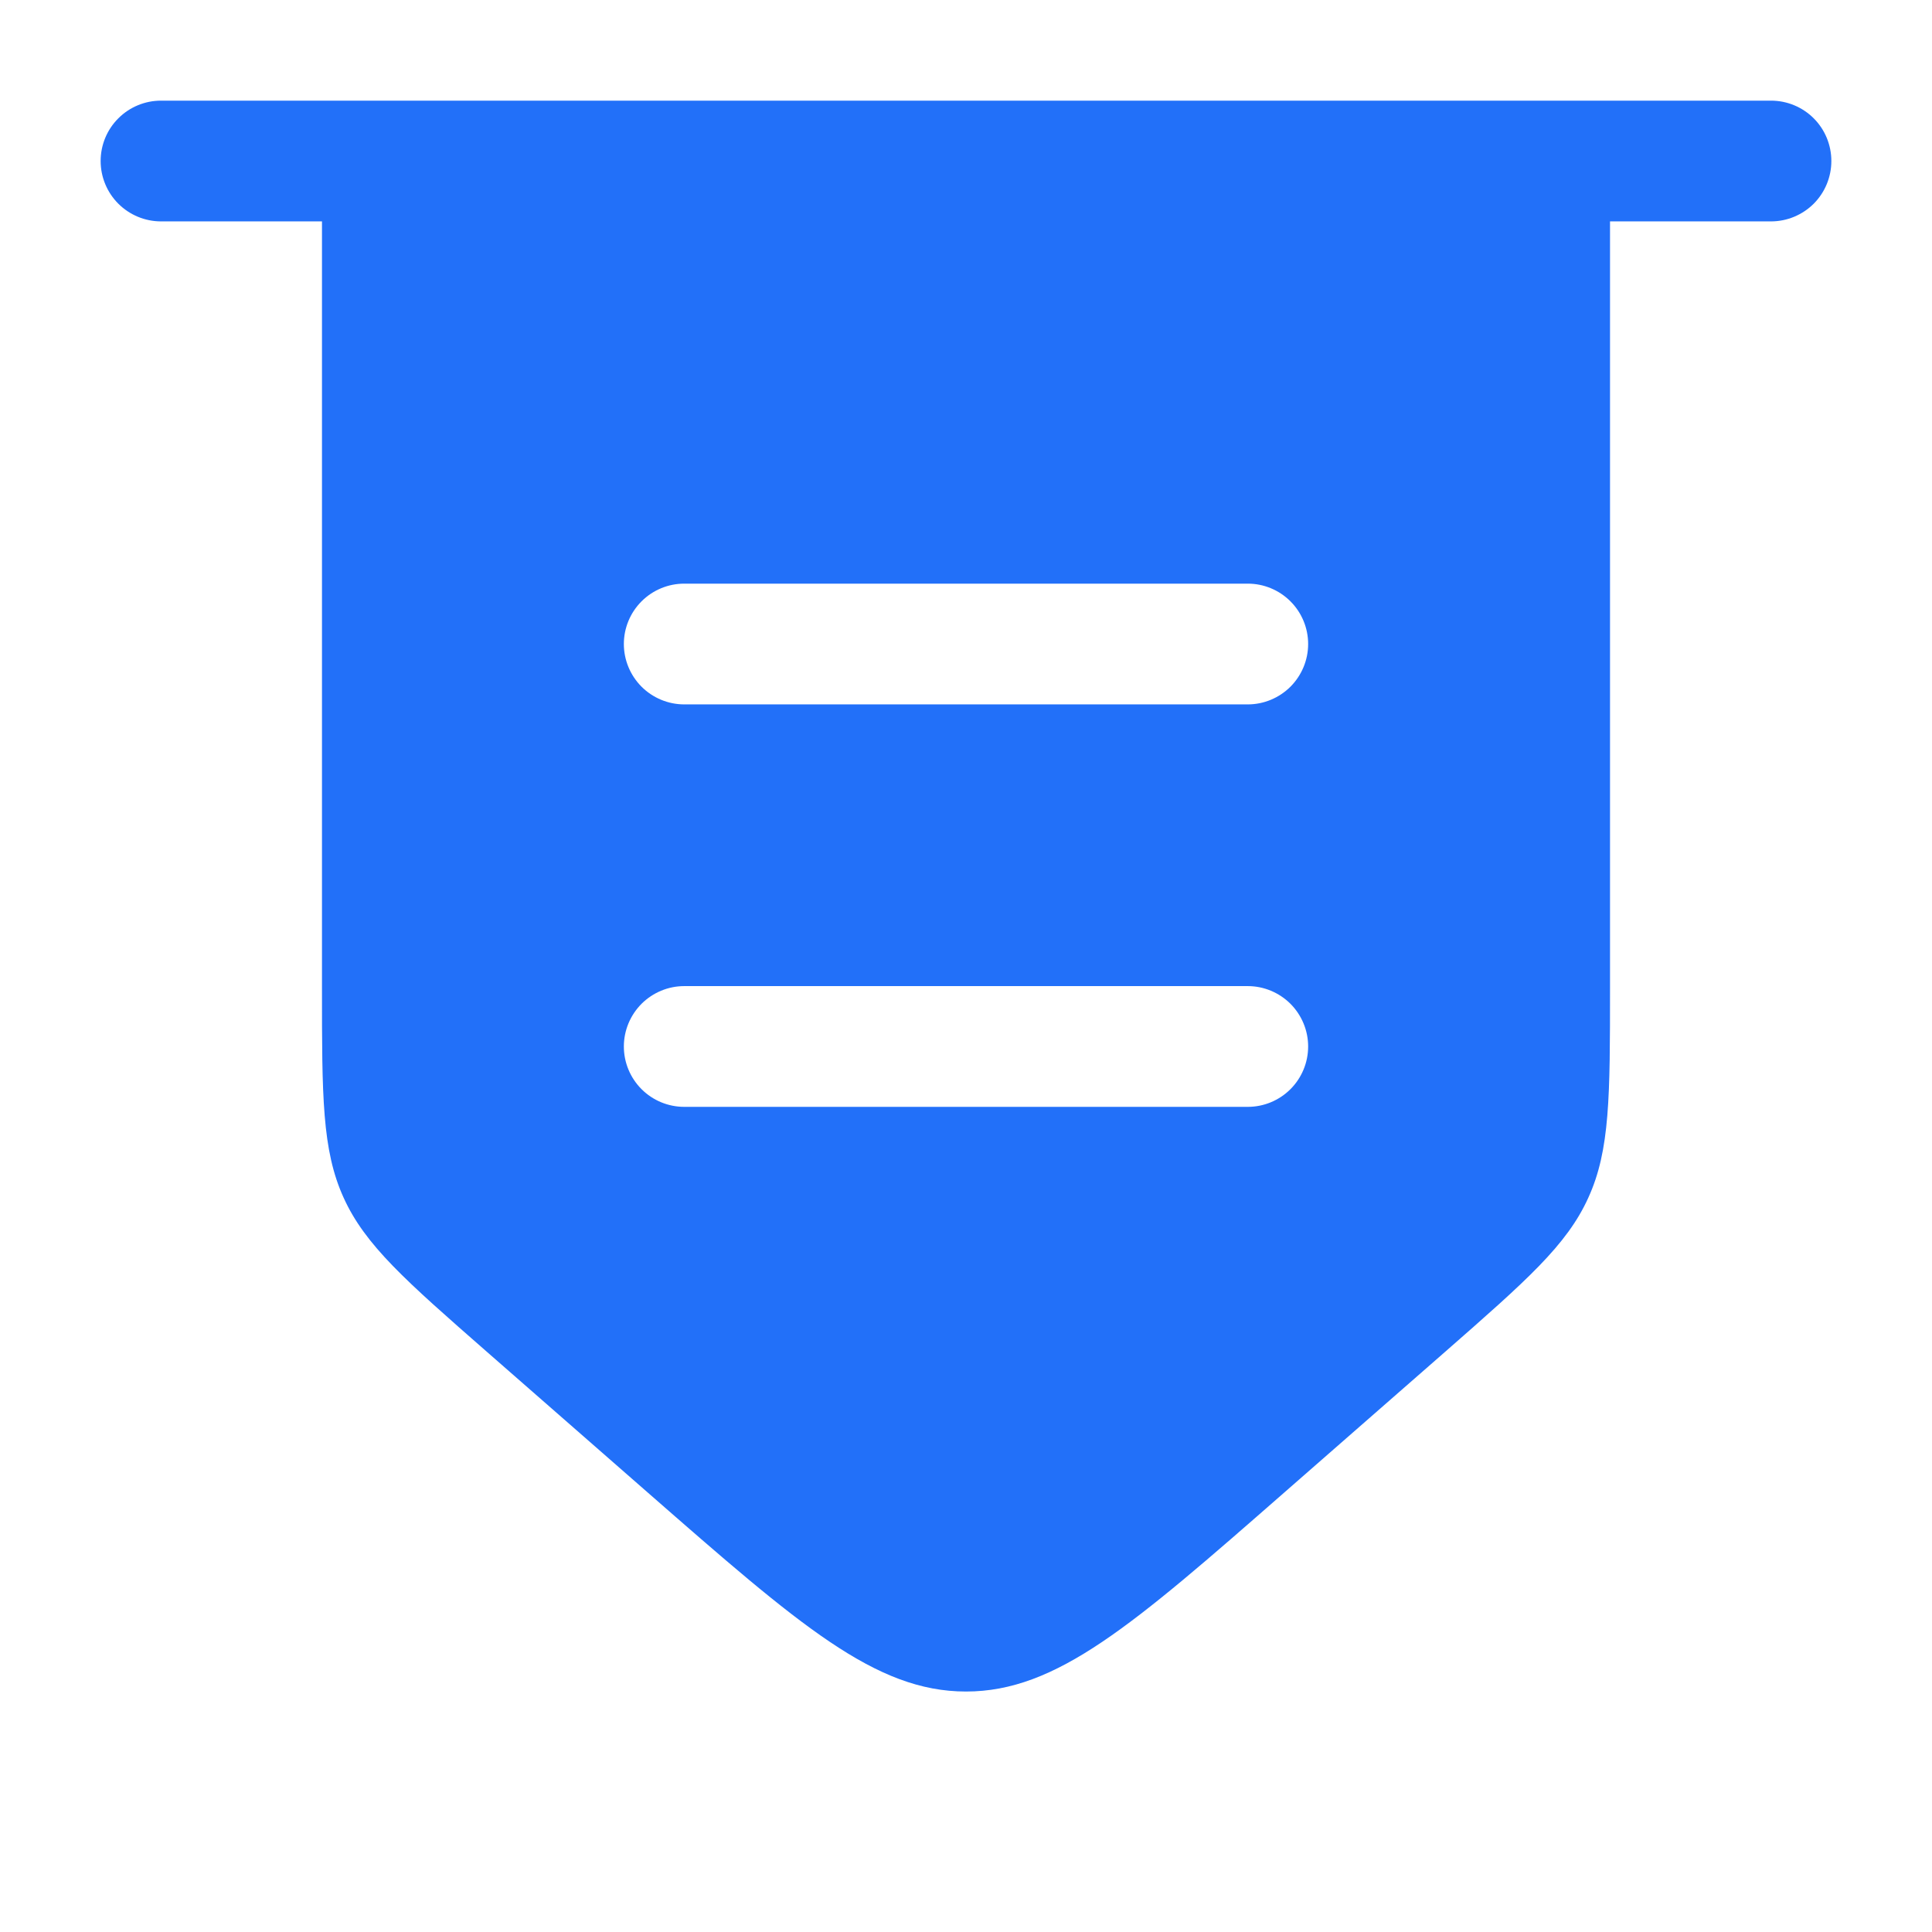 <svg width="32" height="32" viewBox="0 0 32 32" fill="none" xmlns="http://www.w3.org/2000/svg">
<g id="solar:bill-bold">
<path id="Vector" fill-rule="evenodd" clip-rule="evenodd" d="M2.667 1.667C2.402 1.667 2.147 1.772 1.96 1.96C1.772 2.147 1.667 2.401 1.667 2.667C1.667 2.932 1.772 3.186 1.96 3.374C2.147 3.561 2.402 3.667 2.667 3.667H5.333V16.369C5.333 18.156 5.333 19.049 5.691 19.837C6.048 20.625 6.72 21.213 8.065 22.391L10.732 24.724C13.243 26.92 14.497 28.017 16 28.017C17.503 28.017 18.759 26.92 21.268 24.724L23.935 22.391C25.279 21.213 25.952 20.625 26.308 19.837C26.667 19.051 26.667 18.157 26.667 16.371V3.667H29.333C29.599 3.667 29.853 3.561 30.041 3.374C30.228 3.186 30.333 2.932 30.333 2.667C30.333 2.401 30.228 2.147 30.041 1.96C29.853 1.772 29.599 1.667 29.333 1.667H2.667ZM11.333 16.333C11.068 16.333 10.814 16.439 10.626 16.626C10.439 16.814 10.333 17.068 10.333 17.333C10.333 17.599 10.439 17.853 10.626 18.04C10.814 18.228 11.068 18.333 11.333 18.333H20.667C20.932 18.333 21.186 18.228 21.374 18.04C21.561 17.853 21.667 17.599 21.667 17.333C21.667 17.068 21.561 16.814 21.374 16.626C21.186 16.439 20.932 16.333 20.667 16.333H11.333ZM10.333 10.667C10.333 10.401 10.439 10.147 10.626 9.96C10.814 9.772 11.068 9.667 11.333 9.667H20.667C20.932 9.667 21.186 9.772 21.374 9.96C21.561 10.147 21.667 10.401 21.667 10.667C21.667 10.932 21.561 11.186 21.374 11.374C21.186 11.561 20.932 11.667 20.667 11.667H11.333C11.068 11.667 10.814 11.561 10.626 11.374C10.439 11.186 10.333 10.932 10.333 10.667Z" fill="#2270F9"/>
</g>
</svg>
